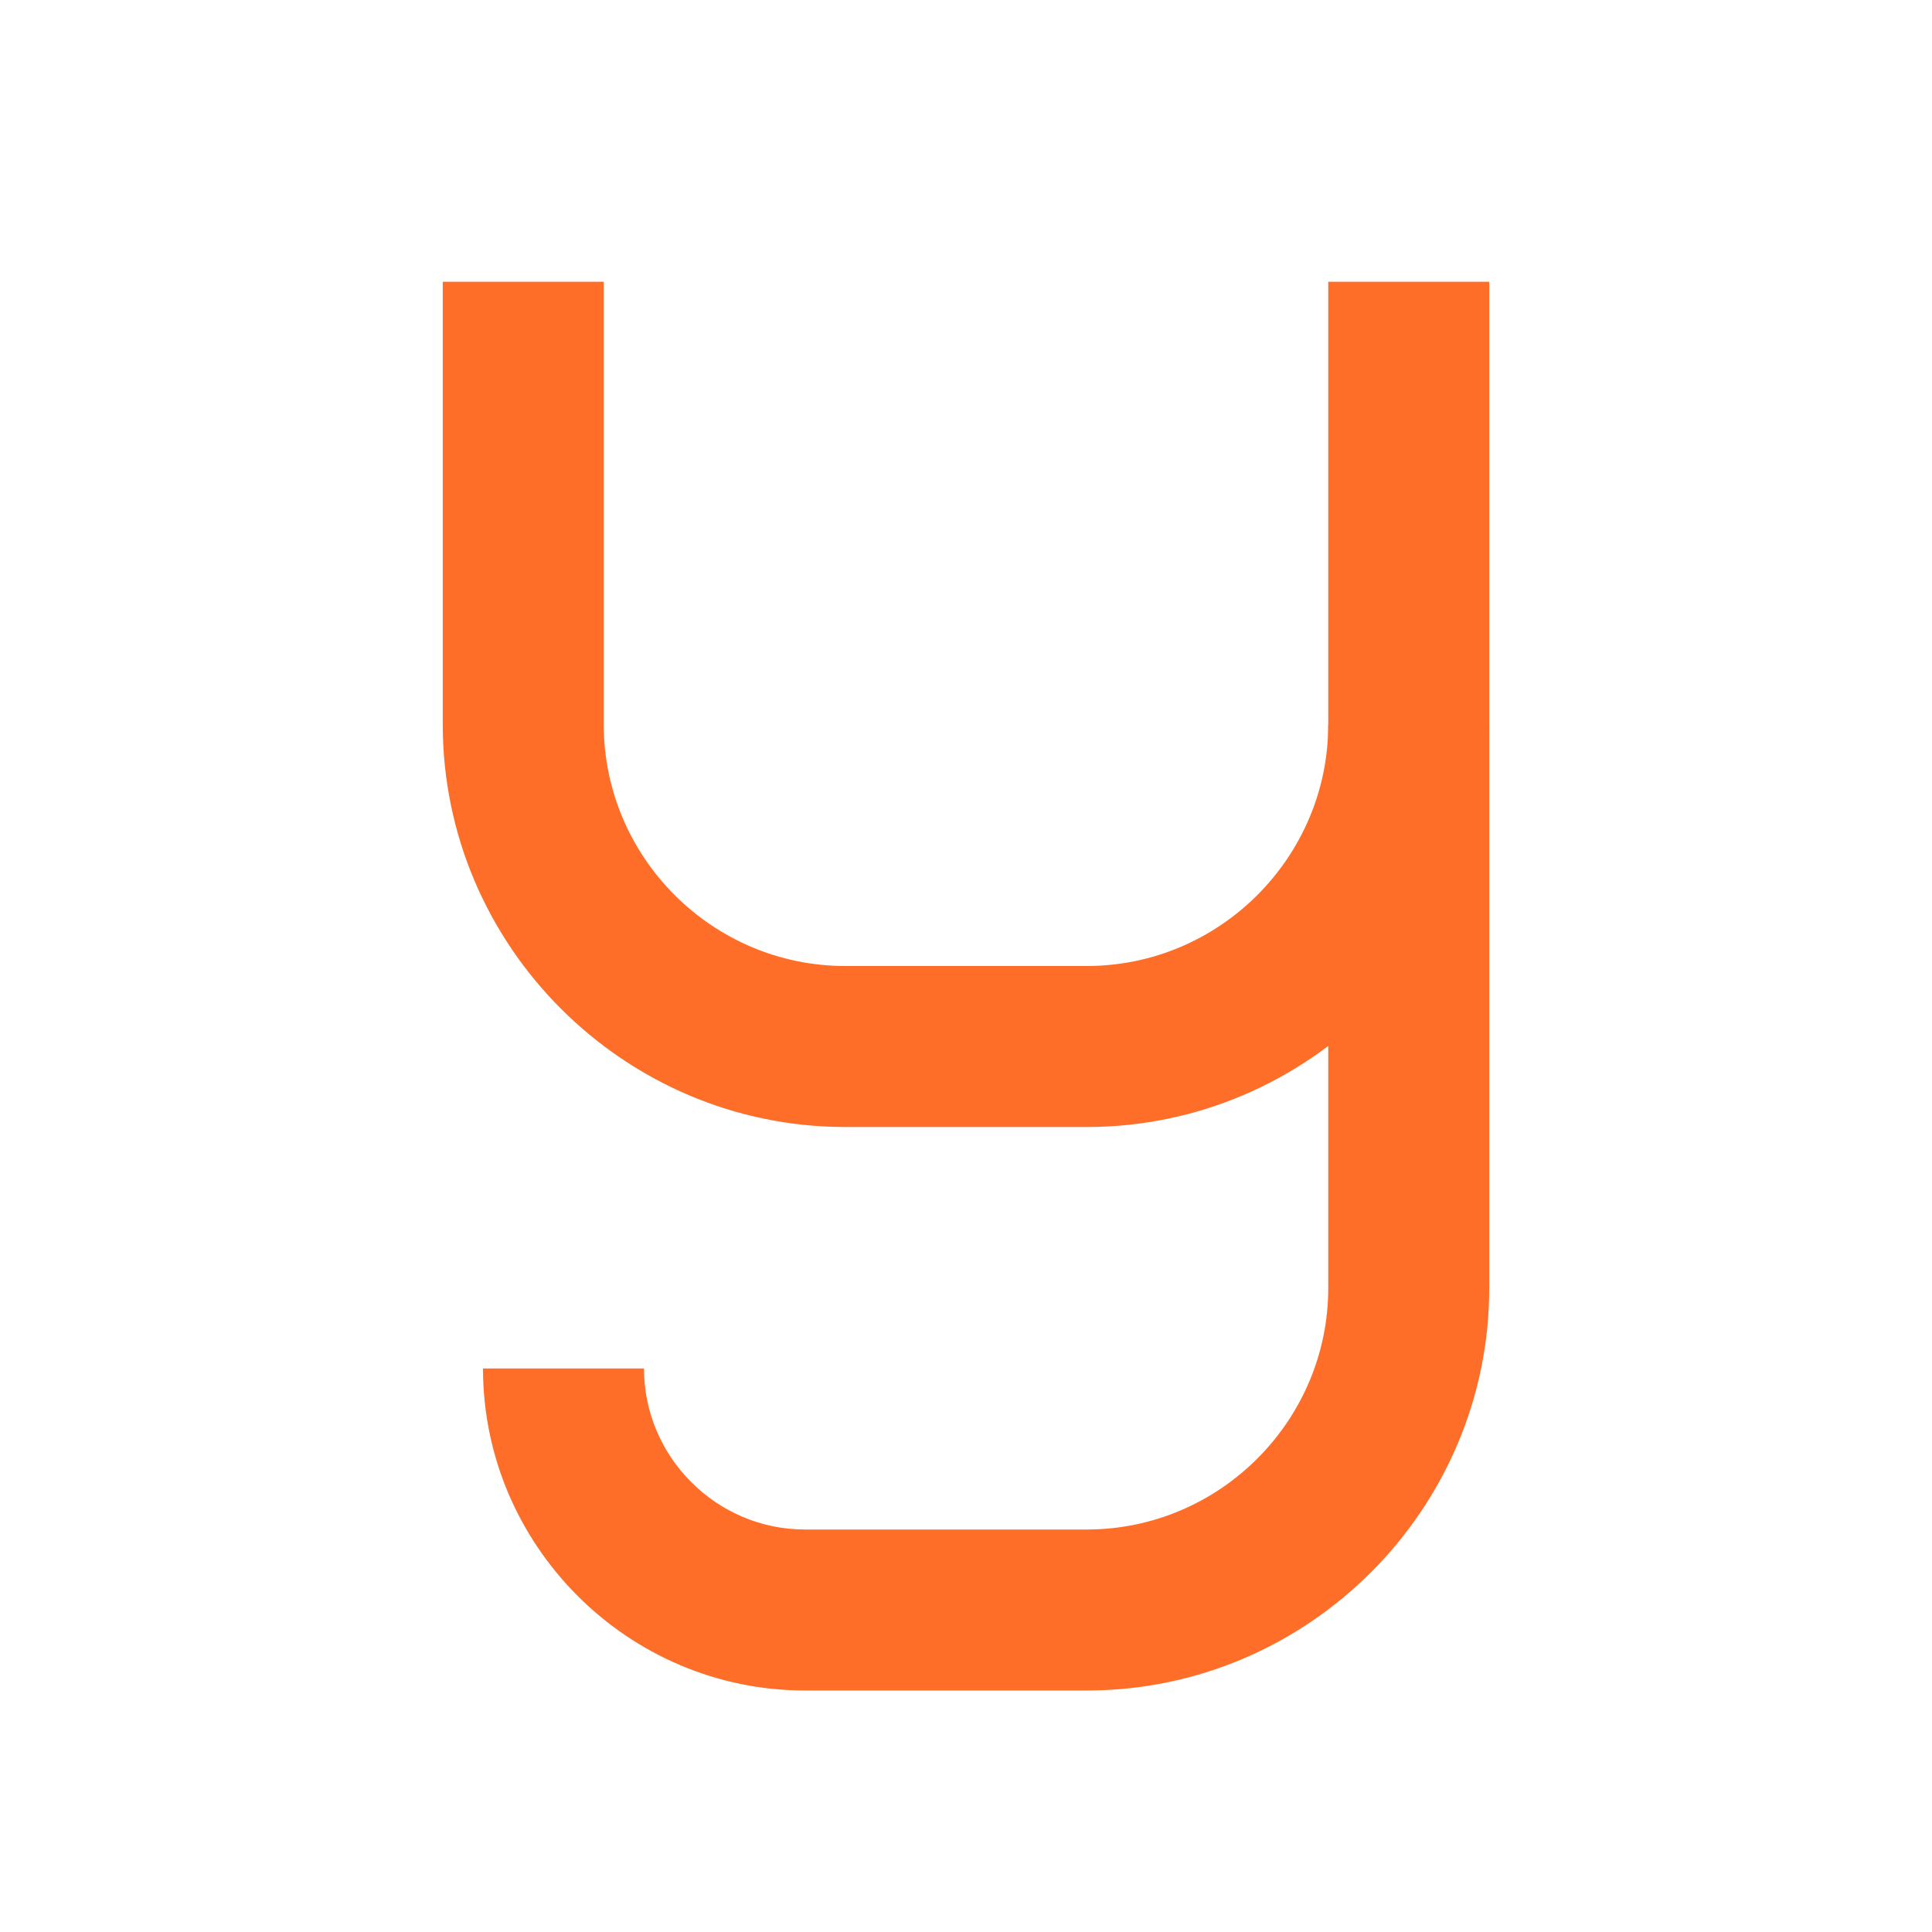 <?xml version="1.0" encoding="UTF-8"?>
<svg xmlns="http://www.w3.org/2000/svg" xmlns:xlink="http://www.w3.org/1999/xlink" width="48px" height="48px" viewBox="0 0 48 48" version="1.1">
<g id="surface32879">
<path style=" stroke:none;fill-rule:nonzero;fill:rgb(100%,43.137%,15.686%);fill-opacity:1;" d="M 27 42 L 20 42 C 15.602 42 12 38.398 12 34 L 16 34 C 16 36.199 17.801 38 20 38 L 27 38 C 30.301 38 33 35.301 33 32 L 33 18 L 37 18 L 37 32 C 37 37.5 32.5 42 27 42 Z M 27 42 "/>
<path style=" stroke:none;fill-rule:nonzero;fill:rgb(100%,43.137%,15.686%);fill-opacity:1;" d="M 27 28 L 21 28 C 15.5 28 11 23.5 11 18 L 11 7 L 15 7 L 15 18 C 15 21.301 17.699 24 21 24 L 27 24 C 30.301 24 33 21.301 33 18 L 33 7 L 37 7 L 37 18 C 37 23.5 32.5 28 27 28 Z M 27 28 "/>
</g>
</svg>
